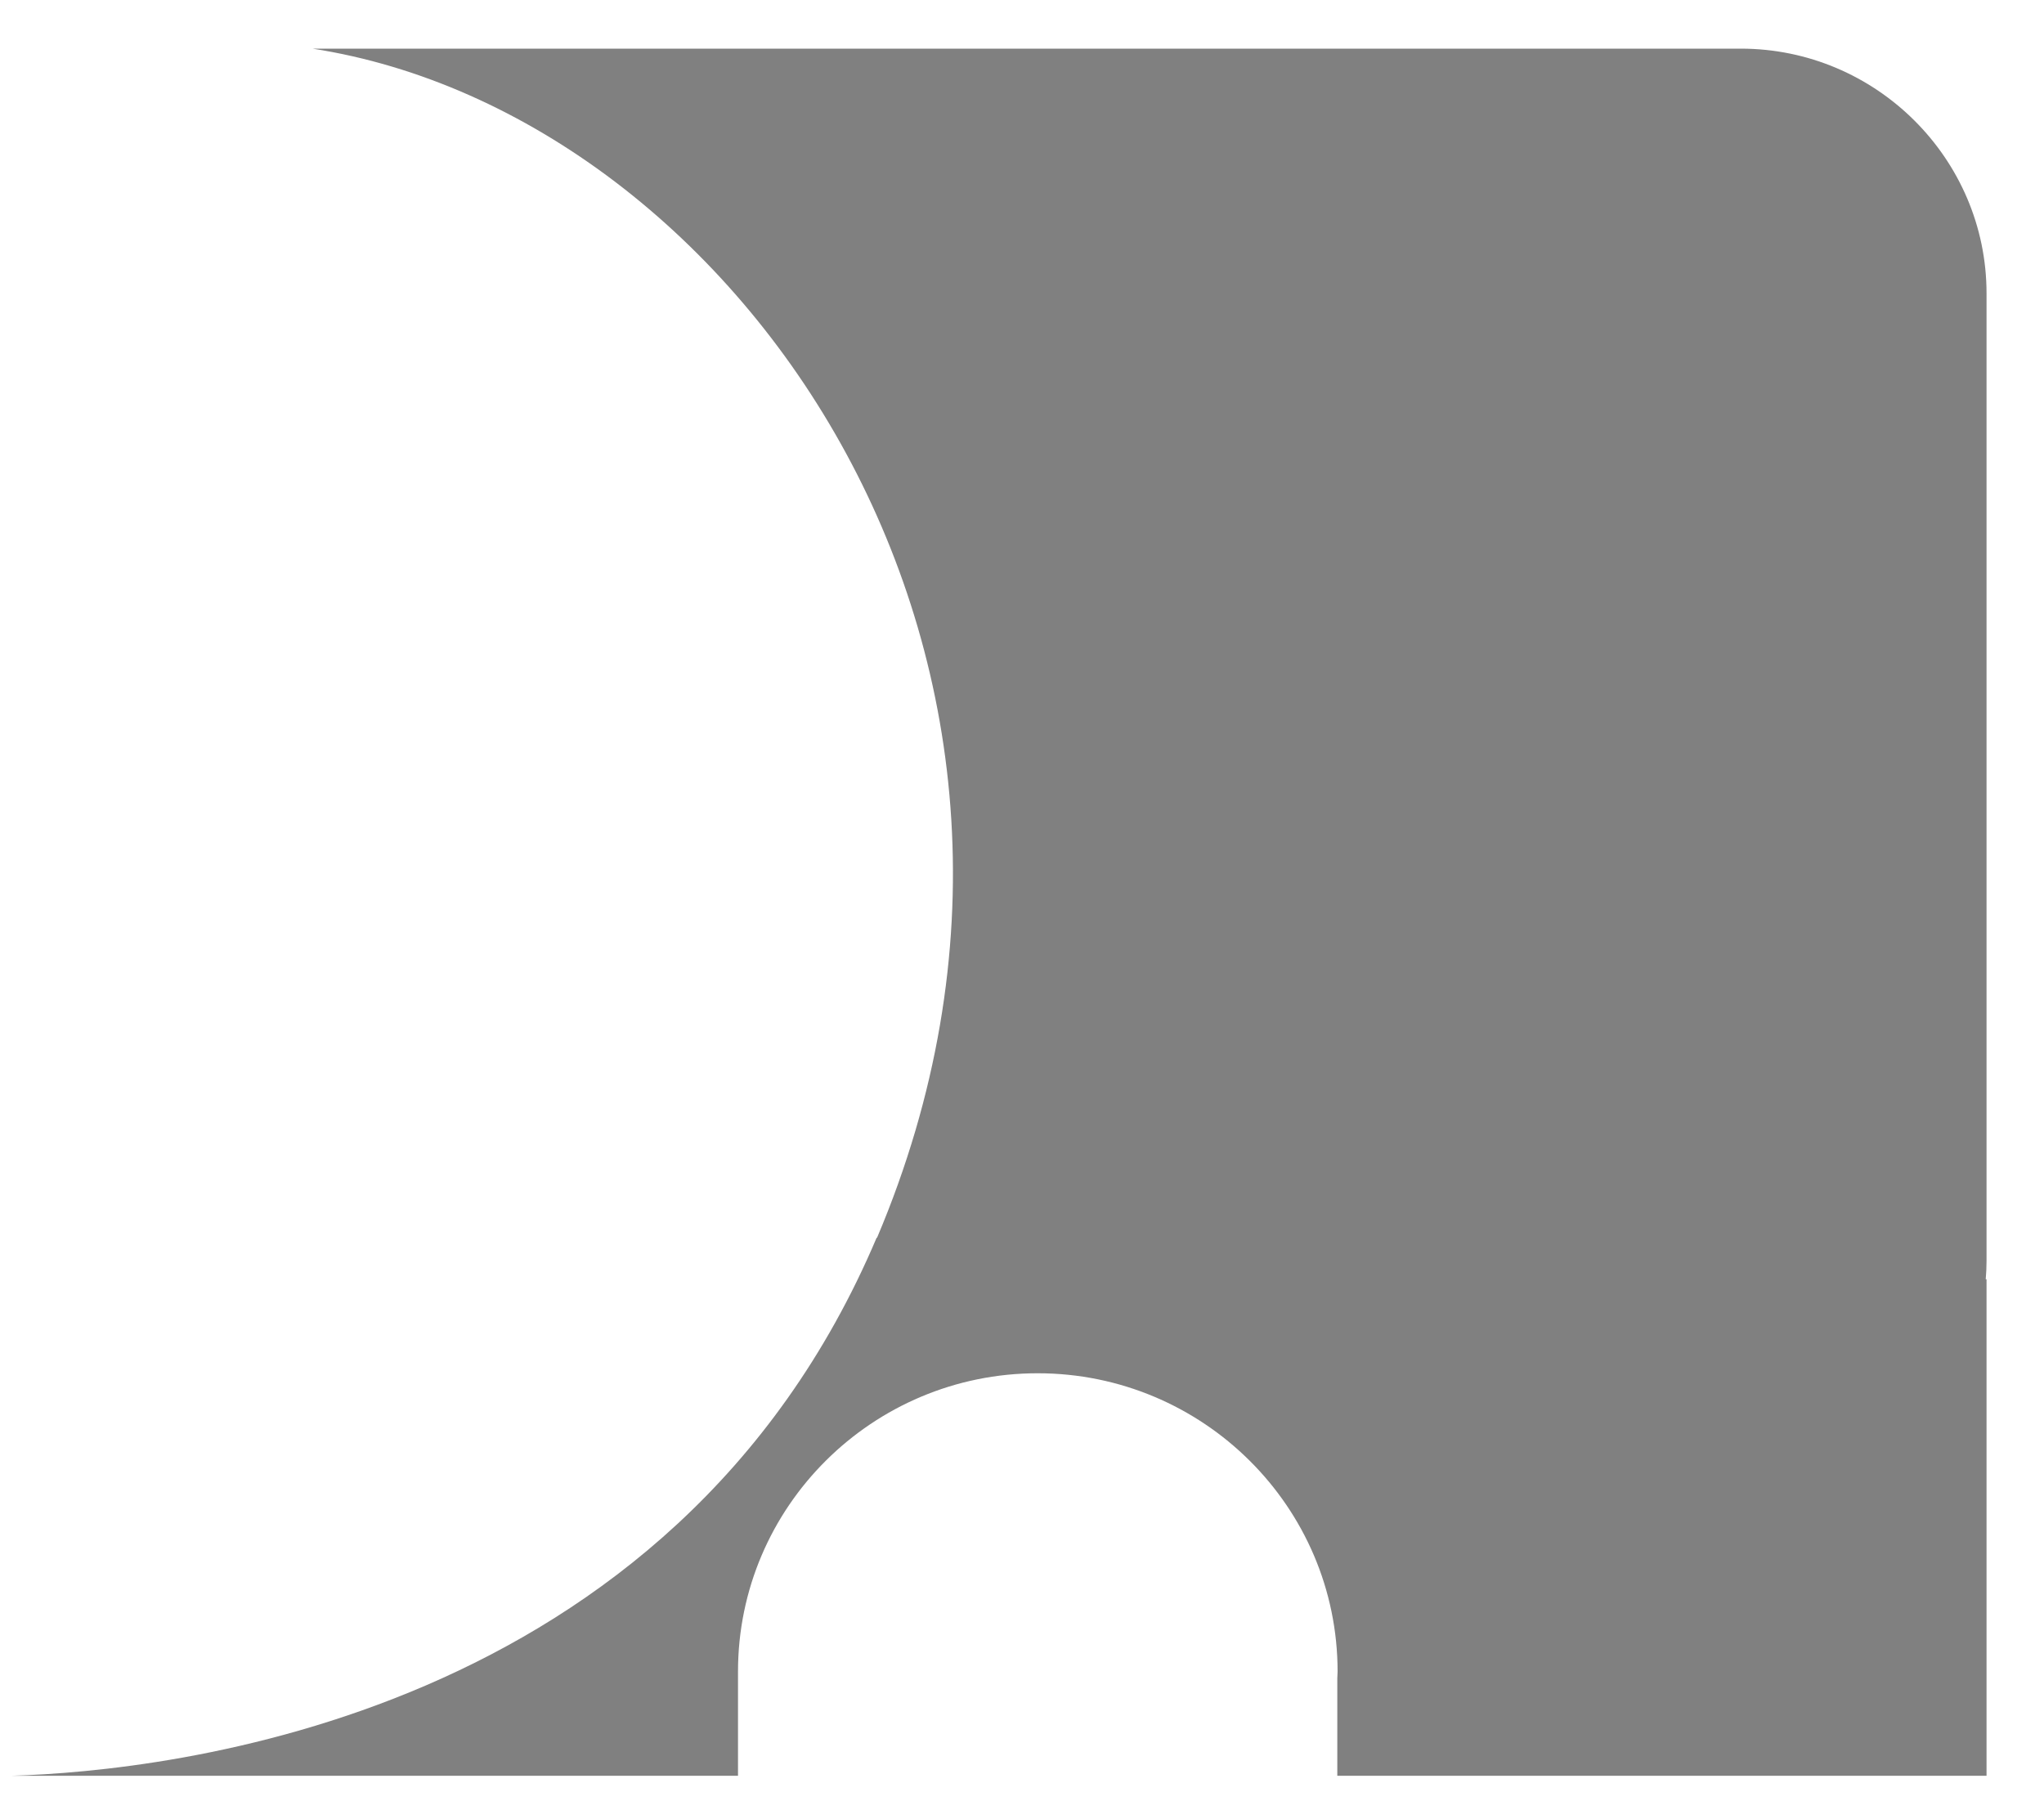 <svg width="35" height="31" viewBox="0 0 35 31" fill="none" xmlns="http://www.w3.org/2000/svg">
<g style="mix-blend-mode:multiply">
<path d="M15.012 21.193C11.521 29.431 2.867 30.332 0.188 30.41H12.637V28.626C12.637 25.804 14.939 23.517 17.768 23.517C20.598 23.517 22.904 25.804 22.904 28.626C22.904 28.663 22.899 28.704 22.899 28.741V30.41H34.016V21.907H34.002C34.011 21.806 34.016 21.701 34.016 21.596V5.023C34.016 2.717 32.123 0.833 29.808 0.833H5.352C12.669 1.967 19.174 11.39 15.017 21.198L15.012 21.193Z" fill="#808080"/>
</g>
</svg>
